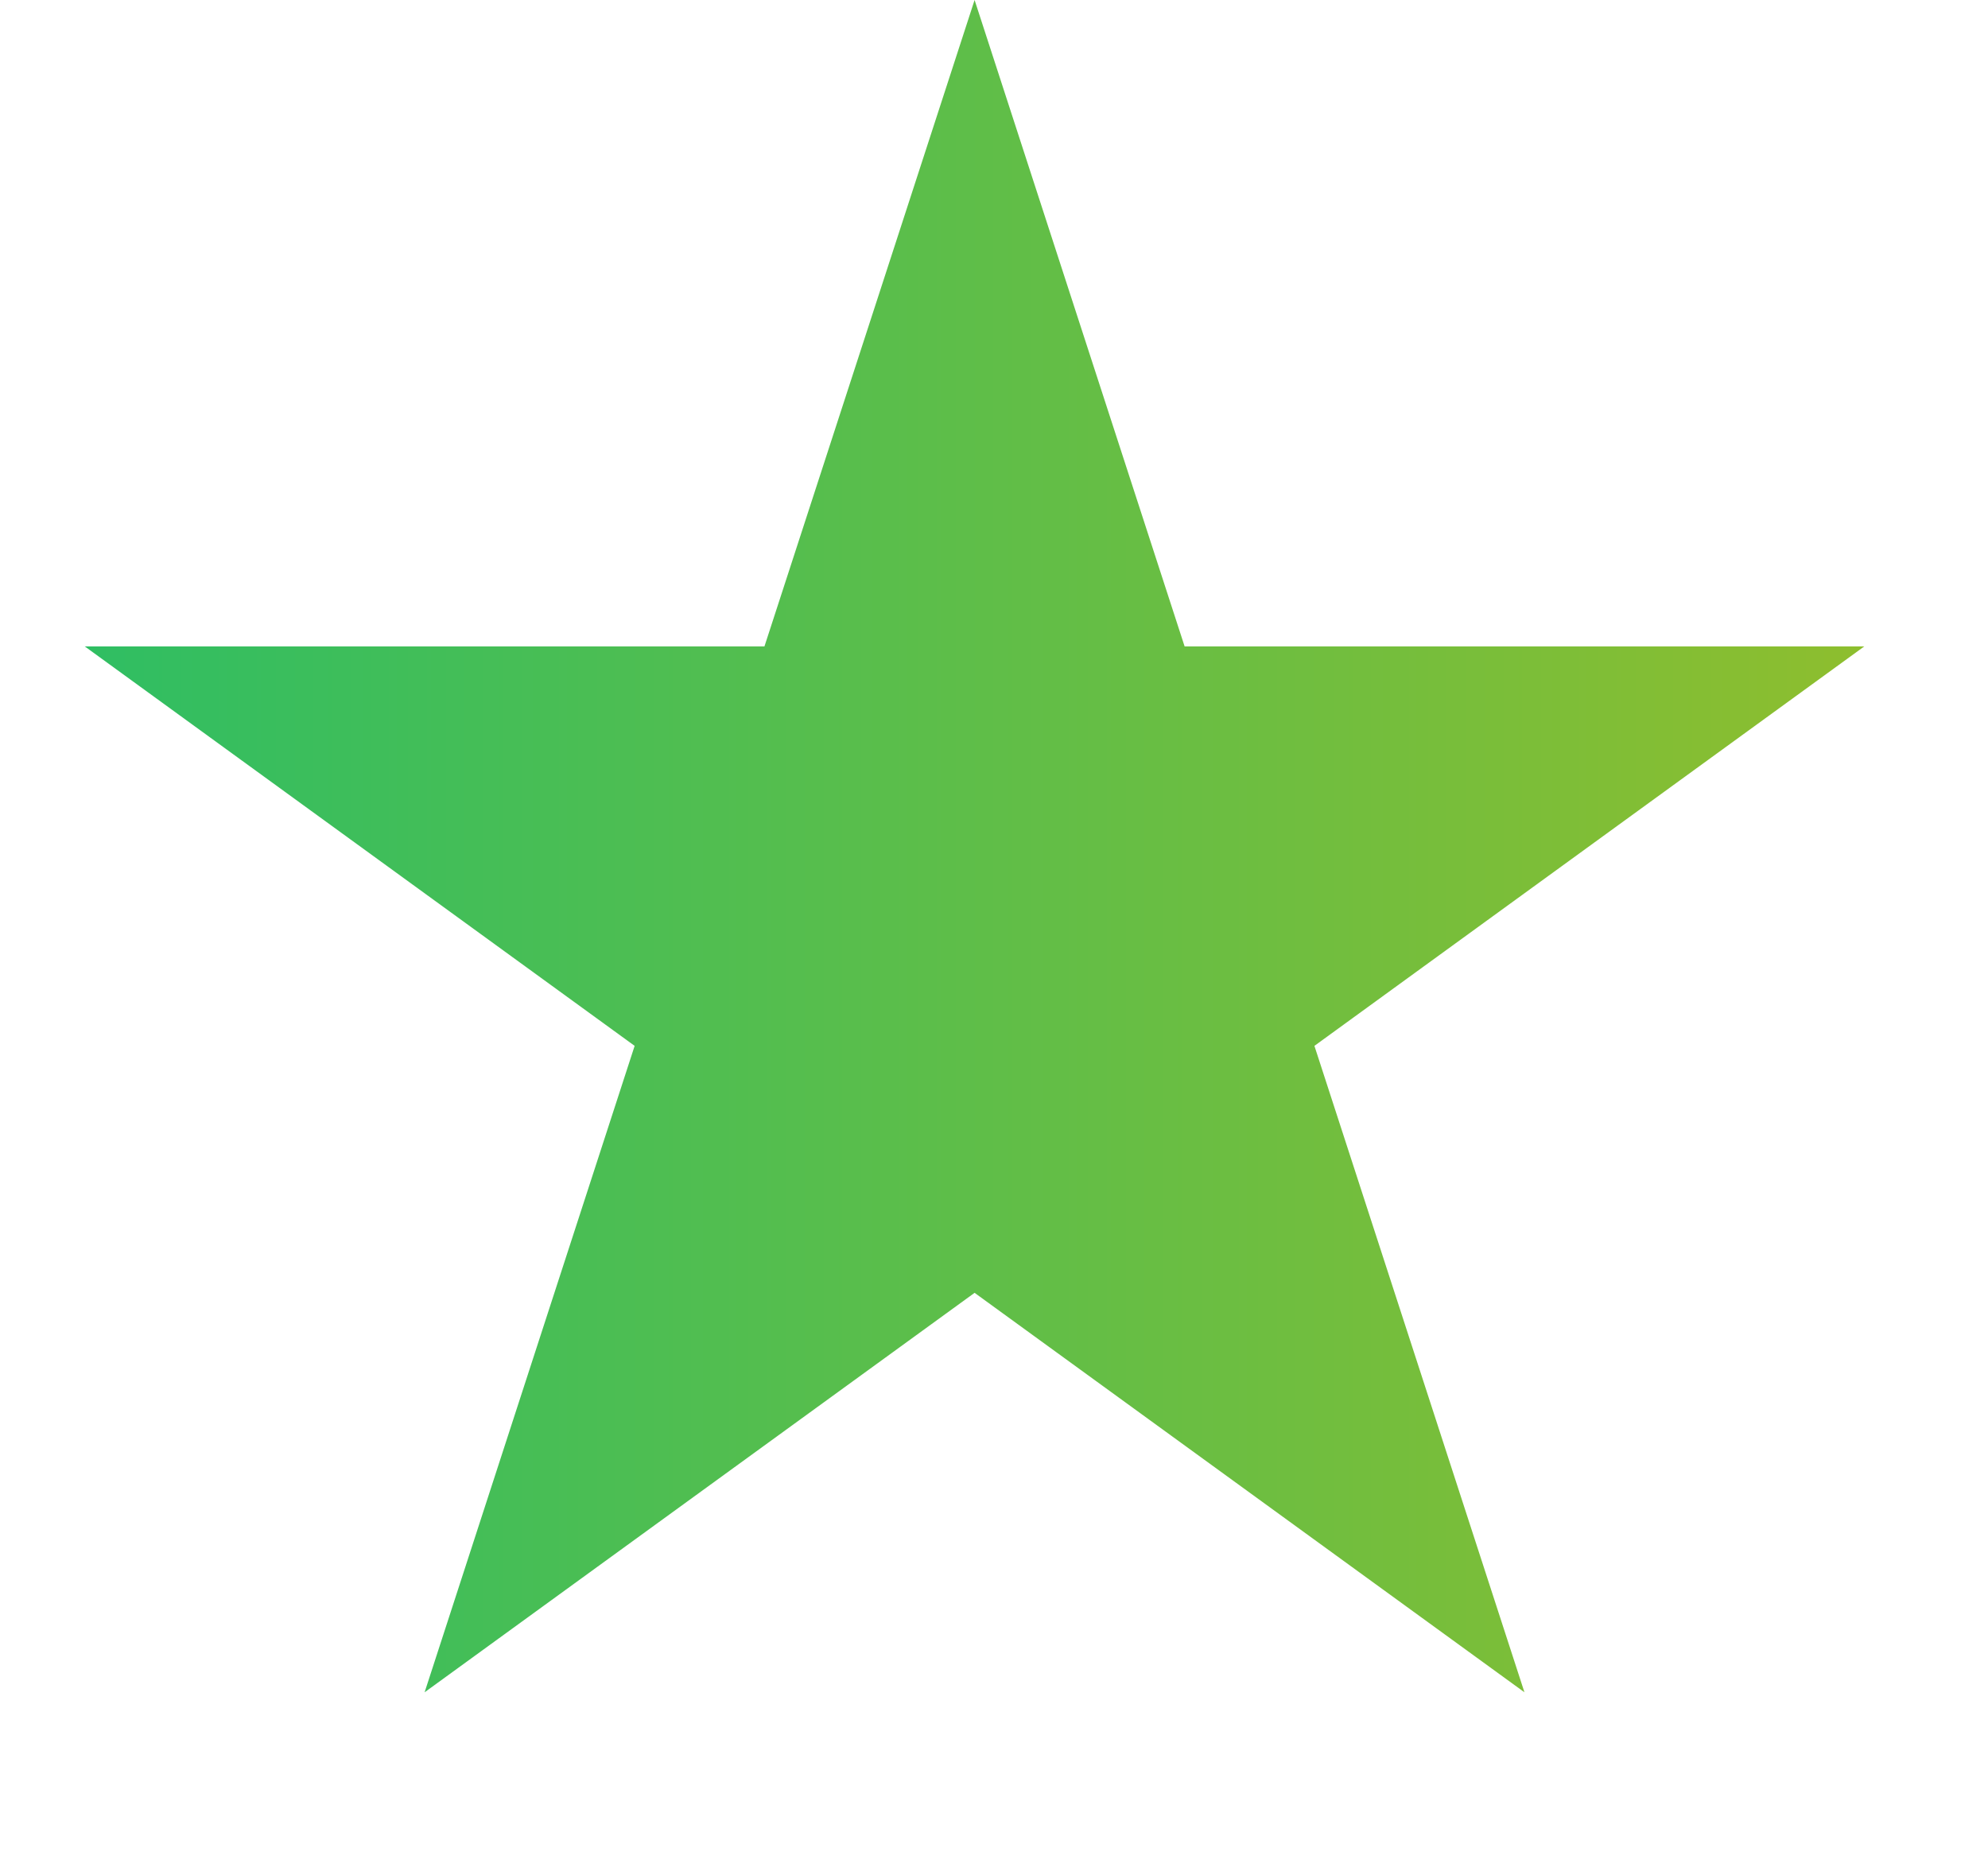 <svg width="17" height="16" viewBox="0 0 17 16" fill="none" xmlns="http://www.w3.org/2000/svg">
<path d="M8.334 0L10.13 5.528H15.942L11.24 8.944L13.036 14.472L8.334 11.056L3.631 14.472L5.427 8.944L0.725 5.528H6.537L8.334 0Z" fill="url(#paint0_linear_3868_2890)"/>
<defs>
<linearGradient id="paint0_linear_3868_2890" x1="0.333" y1="16" x2="16.334" y2="16" gradientUnits="userSpaceOnUse">
<stop stop-color="#2DBE64"/>
<stop offset="1" stop-color="#90BE2D"/>
</linearGradient>
</defs>
</svg>

